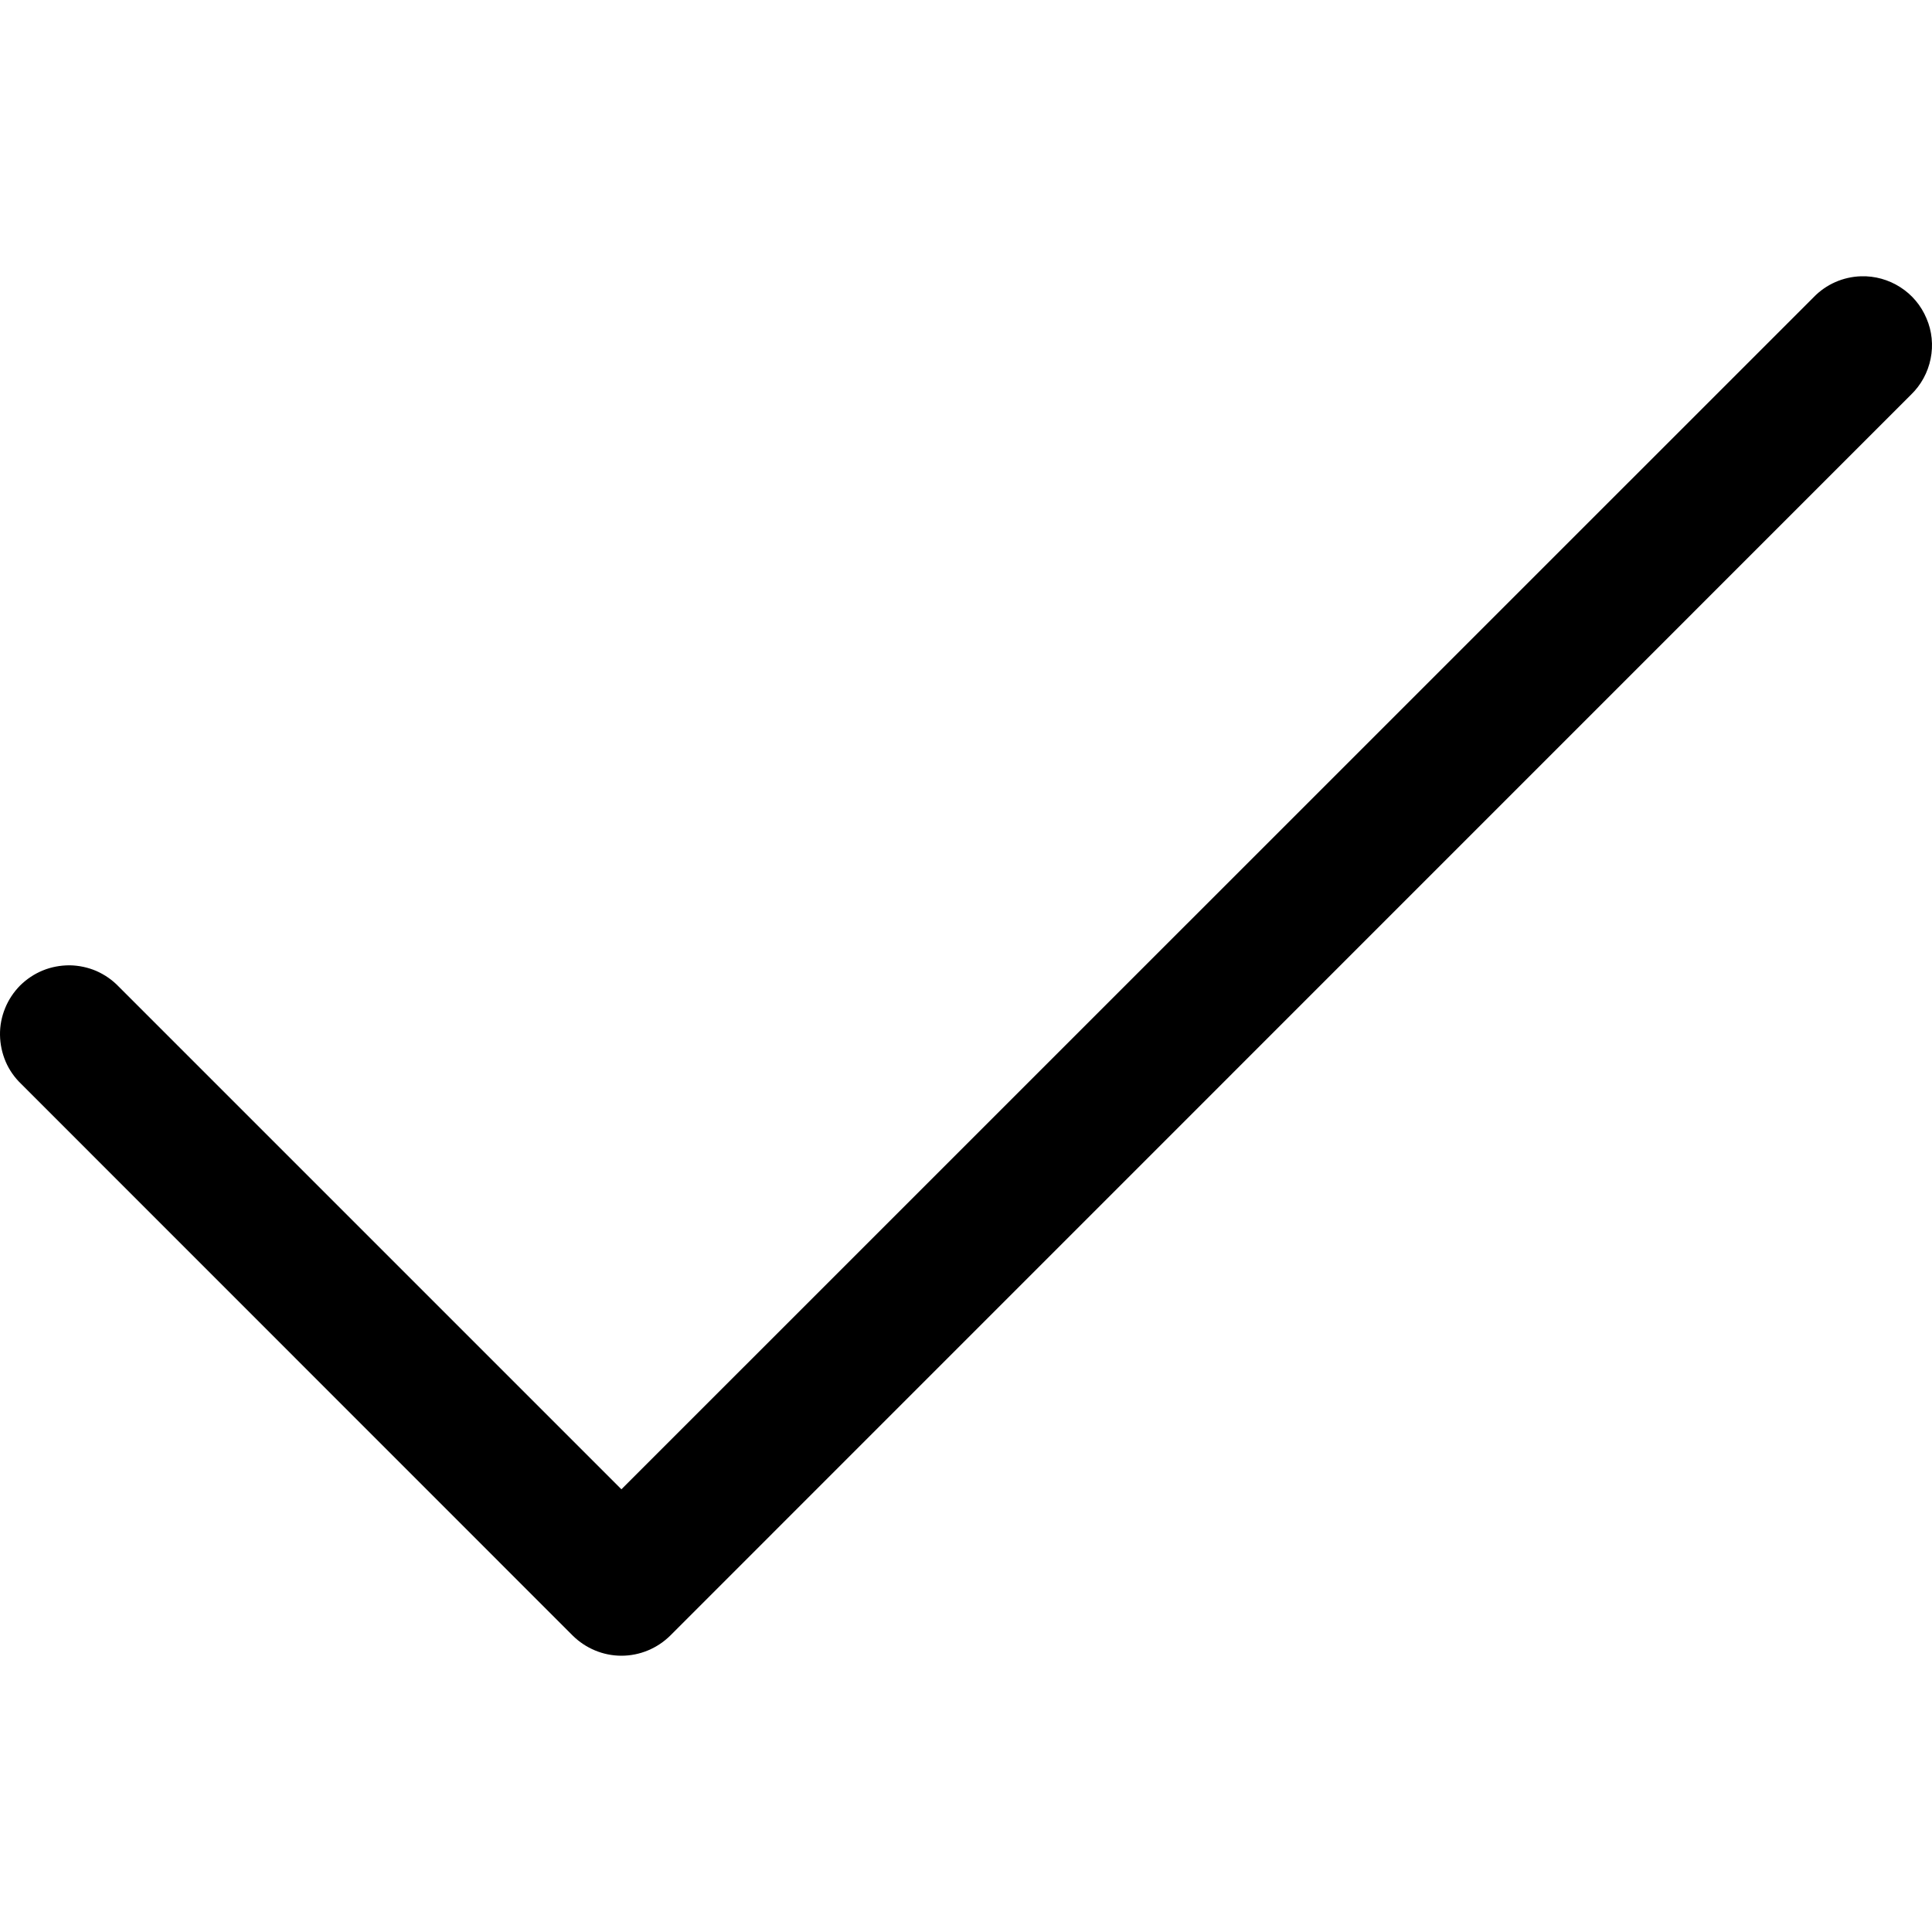 <svg width="14" height="14" viewBox="0 0 14 14" fill="none" xmlns="http://www.w3.org/2000/svg">
<path d="M13.486 2.002C13.356 2.006 13.233 2.06 13.143 2.153L4.503 10.792L0.86 7.149C0.814 7.101 0.759 7.063 0.698 7.036C0.637 7.01 0.571 6.996 0.505 6.995C0.438 6.995 0.372 7.007 0.311 7.032C0.249 7.057 0.193 7.095 0.146 7.141C0.099 7.189 0.062 7.244 0.037 7.306C0.012 7.367 -0.001 7.433 2.58244e-05 7.5C0.001 7.566 0.015 7.632 0.041 7.693C0.067 7.754 0.106 7.809 0.154 7.855L4.15 11.852C4.244 11.945 4.371 11.998 4.503 11.998C4.636 11.998 4.763 11.945 4.857 11.852L13.849 2.859C13.921 2.789 13.97 2.699 13.99 2.6C14.01 2.502 14 2.399 13.96 2.307C13.921 2.214 13.855 2.135 13.77 2.081C13.686 2.027 13.587 1.999 13.486 2.002Z" fill="black"/>
</svg>
